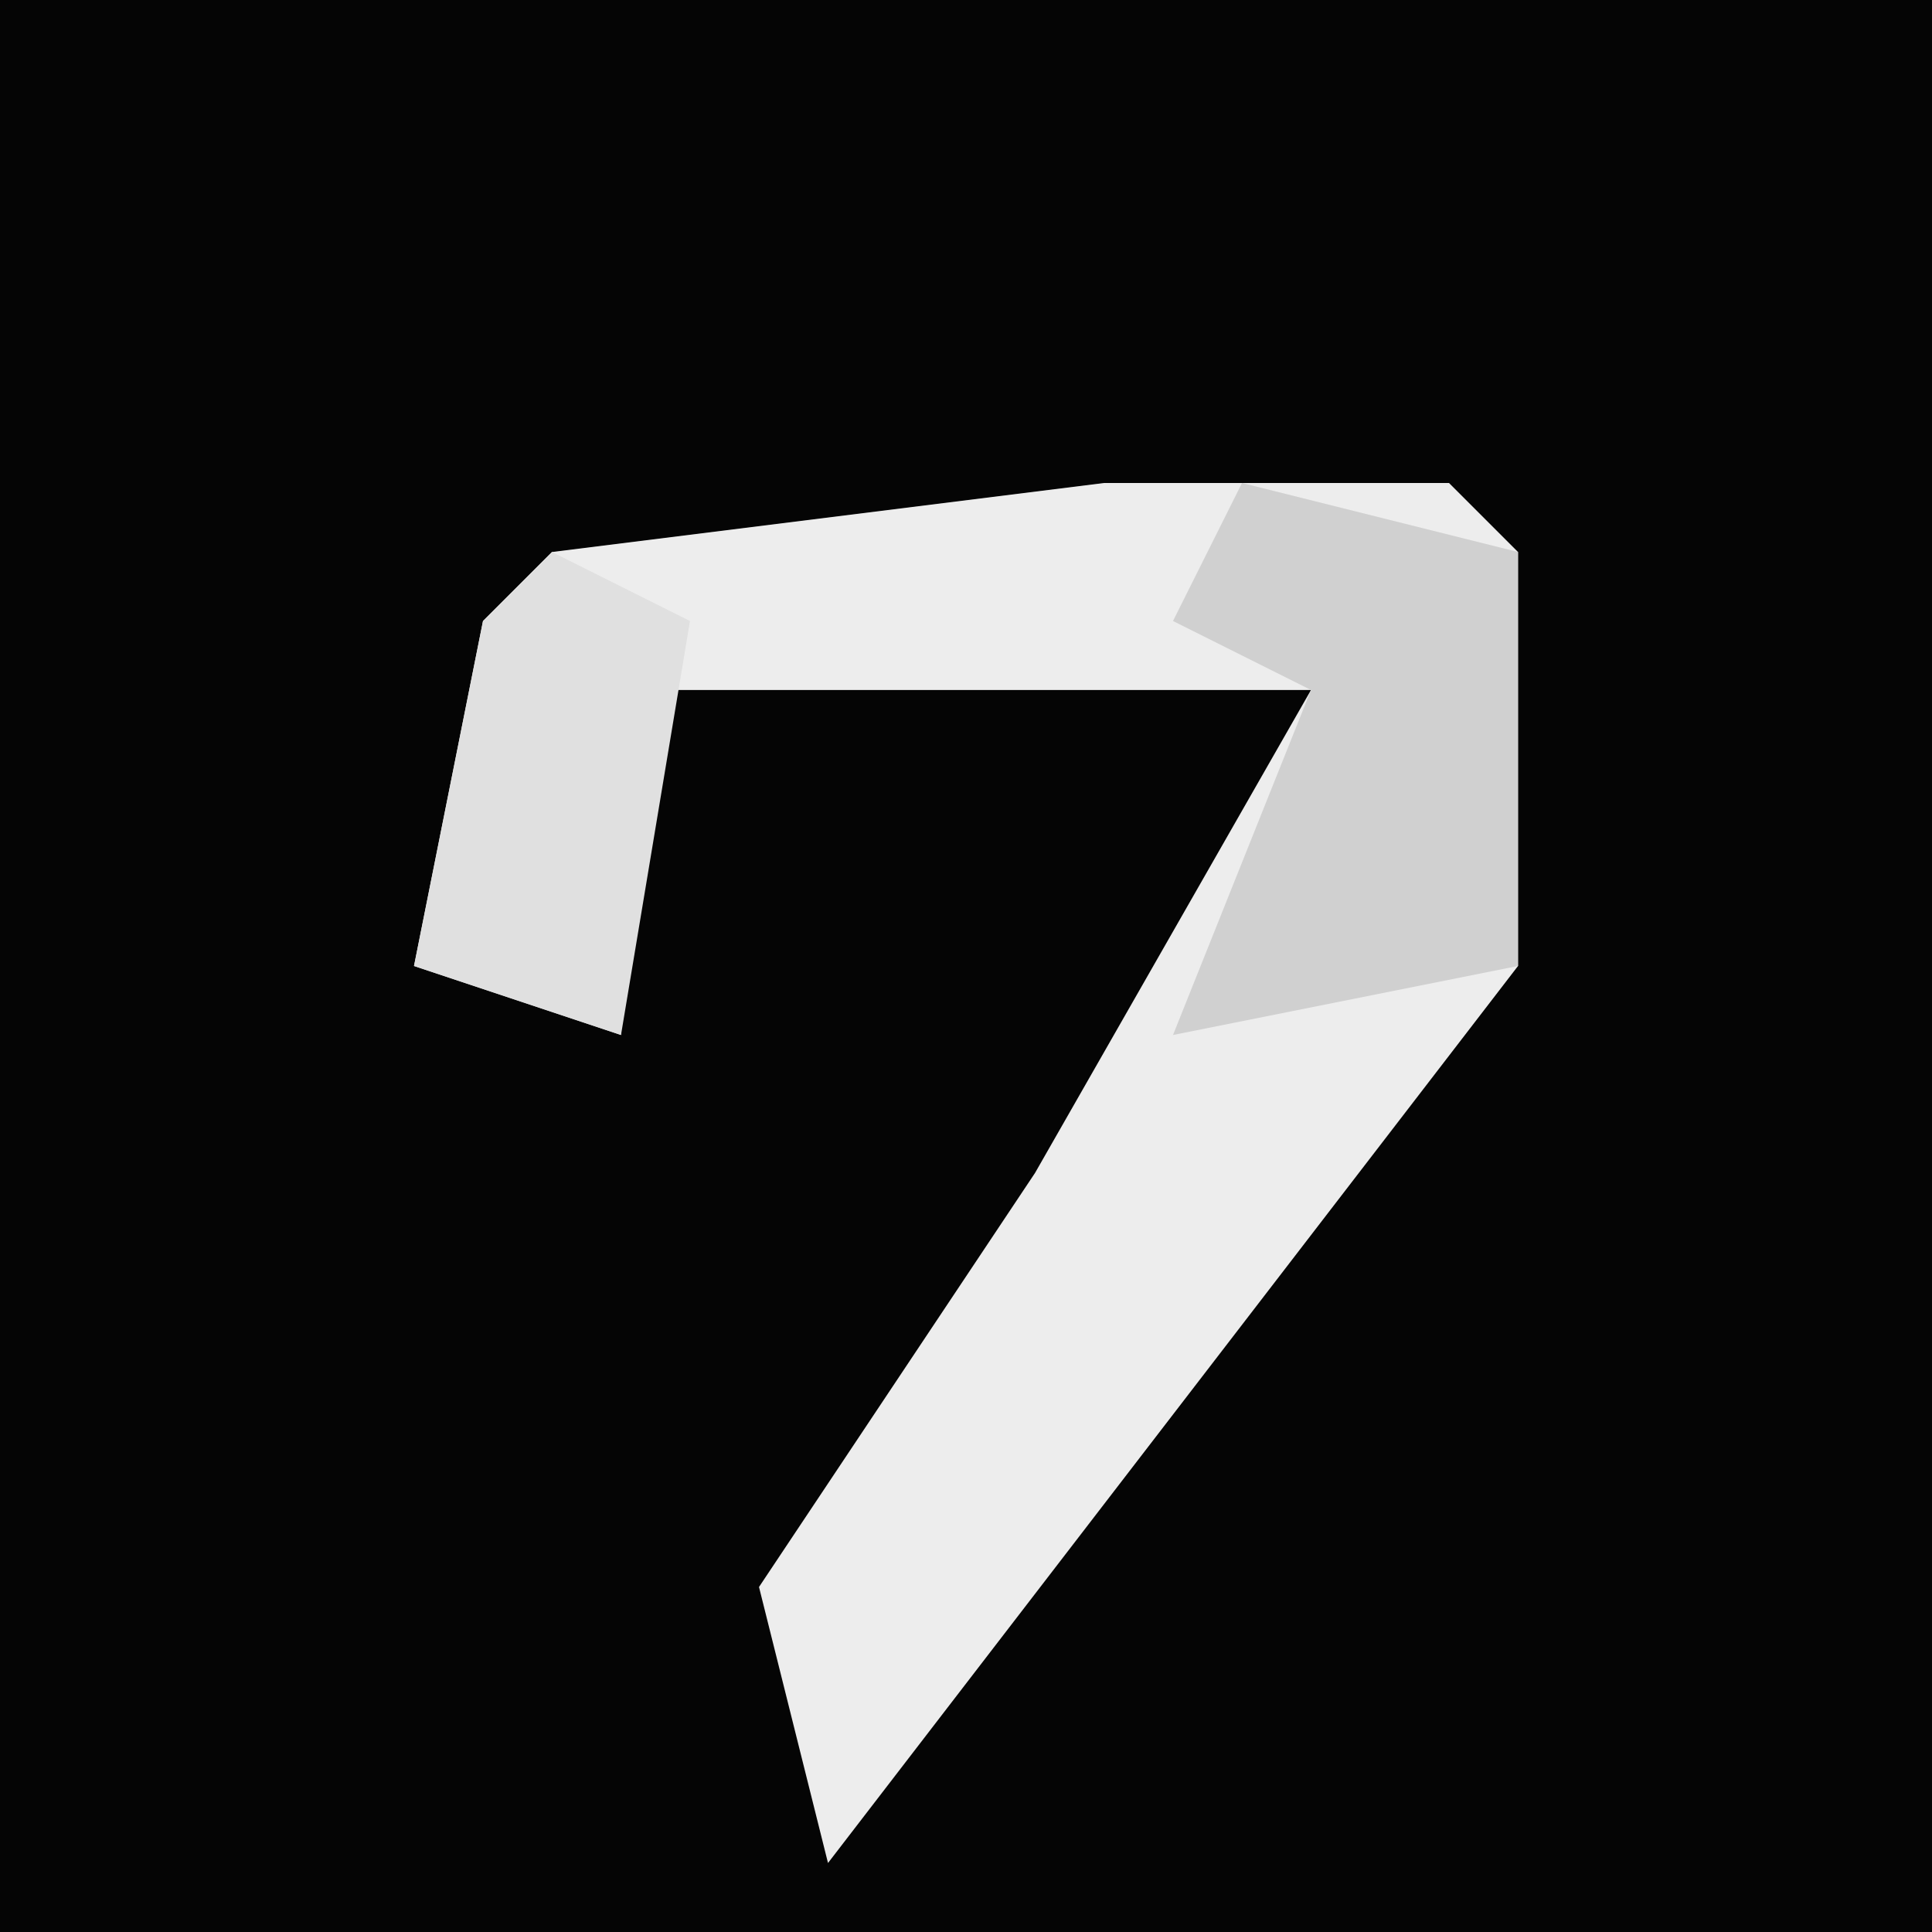 <?xml version="1.0" encoding="UTF-8"?>
<svg version="1.1" xmlns="http://www.w3.org/2000/svg" width="28" height="28">
<path d="M0,0 L28,0 L28,28 L0,28 Z " fill="#050505" transform="translate(0,0)"/>
<path d="M0,0 L5,0 L6,1 L6,7 L-4,20 L-5,16 L-1,10 L3,3 L-7,3 L-7,8 L-10,7 L-9,2 L-8,1 Z " fill="#EDEDED" transform="translate(16,7)"/>
<path d="M0,0 L4,1 L4,7 L-1,8 L1,3 L-1,2 Z " fill="#D0D0D0" transform="translate(18,7)"/>
<path d="M0,0 L2,1 L1,7 L-2,6 L-1,1 Z " fill="#E0E0E0" transform="translate(8,8)"/>
</svg>

